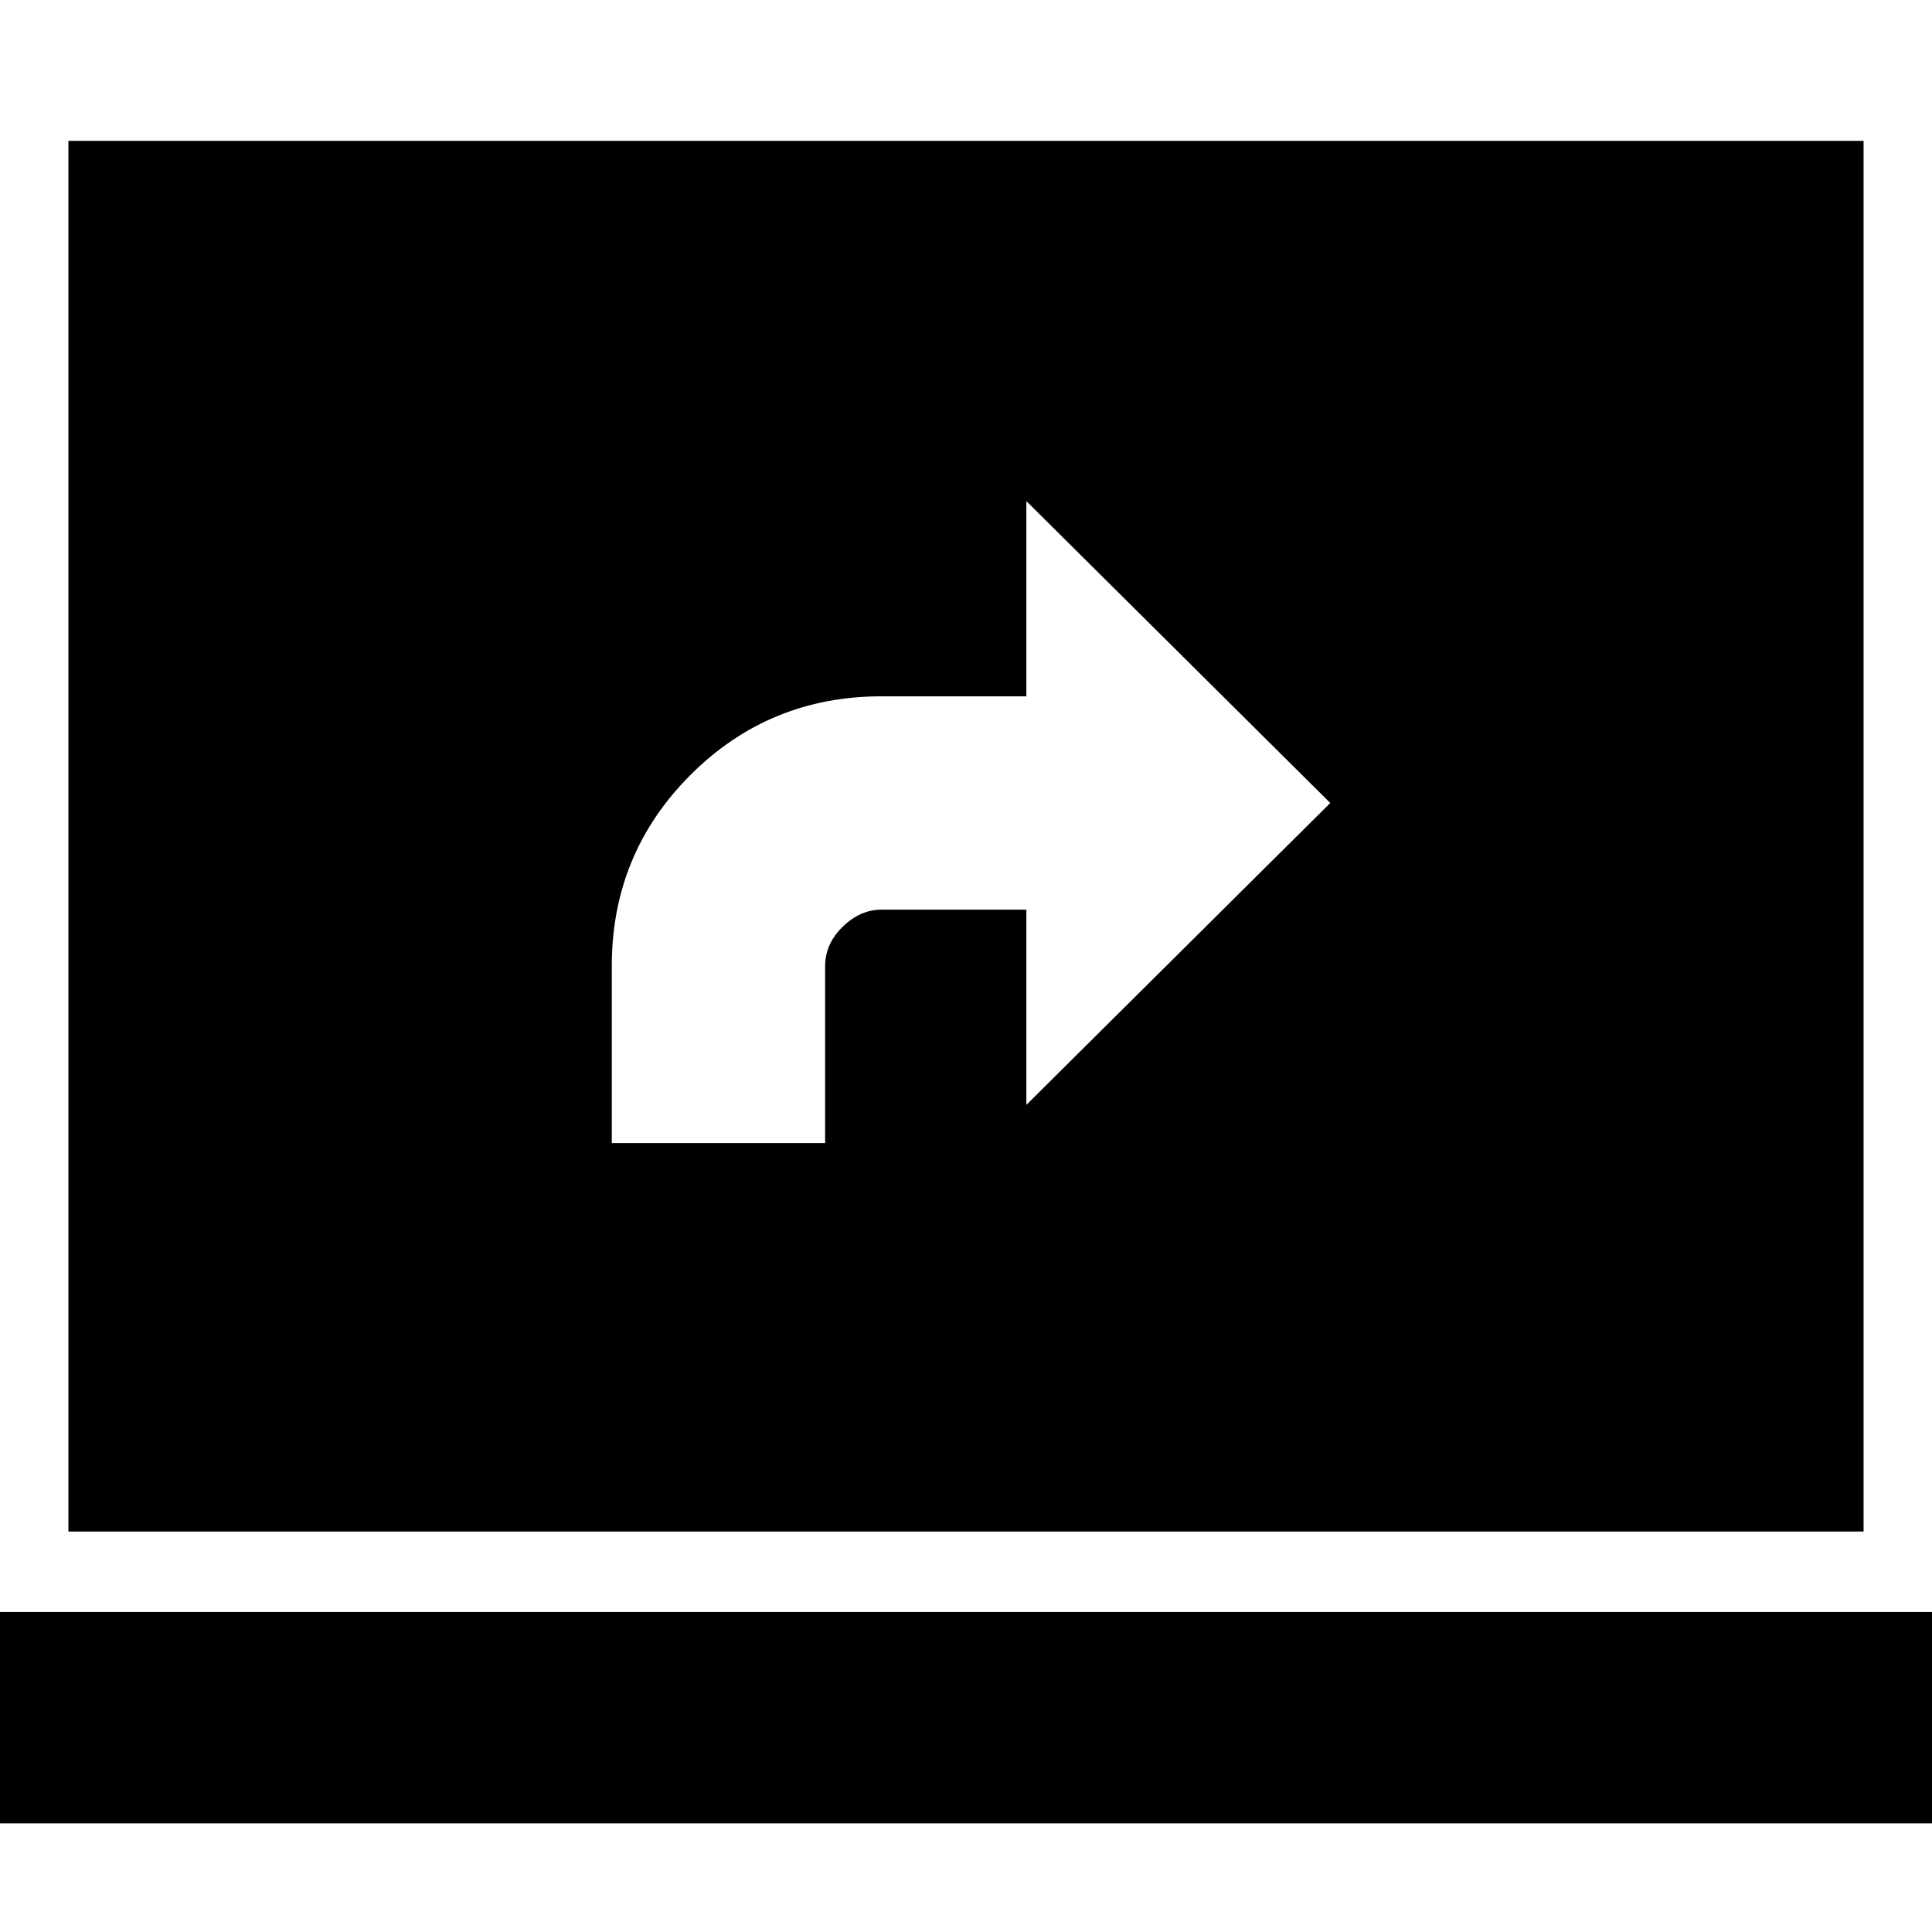<svg xmlns="http://www.w3.org/2000/svg" height="24" viewBox="0 -960 960 960" width="24"><path d="M-2-54v-105h964v105H-2Zm36-145v-691h892v691H34Zm270-193h106v-88q0-11 8.73-19.5 8.72-8.5 19.27-8.5h72v97l151-150-151-150v97h-72q-55.83 0-94.92 39.08Q304-535.83 304-480v88Z"/></svg>